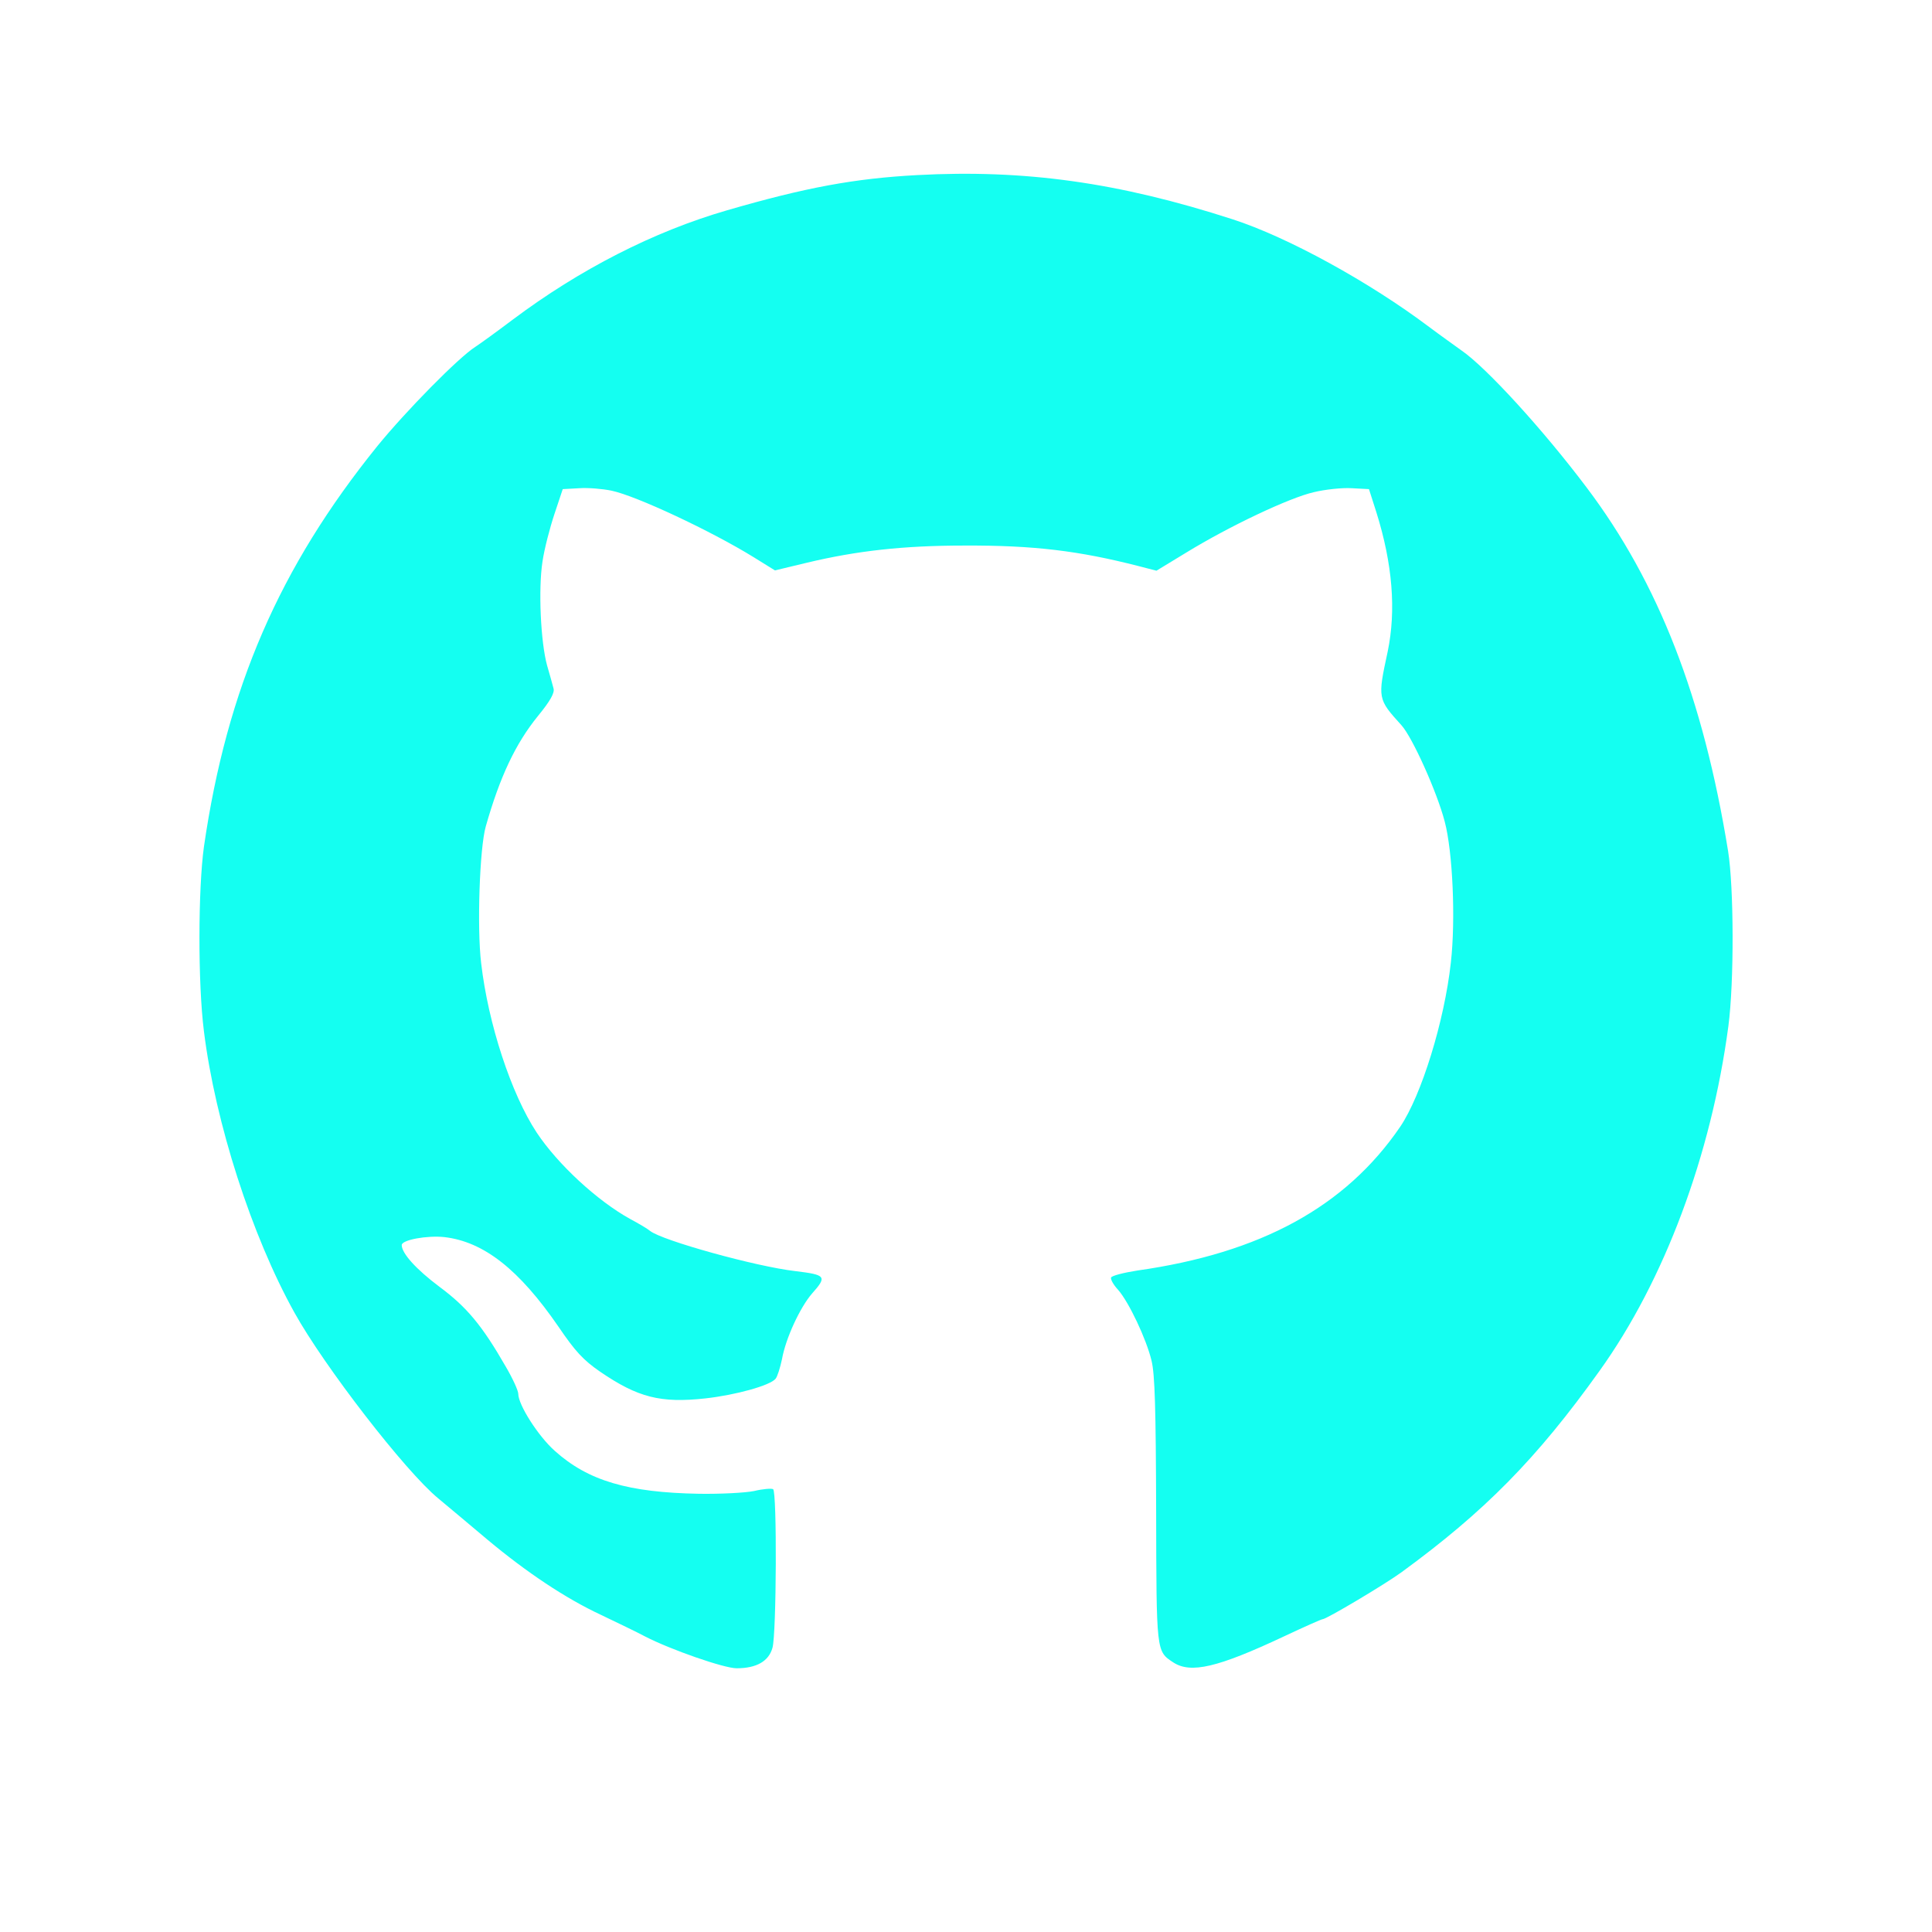 <?xml version="1.0" standalone="no"?>
<!DOCTYPE svg PUBLIC "-//W3C//DTD SVG 20010904//EN"
 "http://www.w3.org/TR/2001/REC-SVG-20010904/DTD/svg10.dtd">
<svg version="1.0" xmlns="http://www.w3.org/2000/svg"
 width="500pt" height="500pt" viewBox="0 -50 500 630"
 preserveAspectRatio="xMidYMid meet">

<g transform="translate(0,500) scale(0.1,-0.1)"
fill="#14fff1" stroke="none">
<path d="M2340 4929 c-203 -11 -362 -40 -620 -115 -238 -69 -479 -192 -699
-357 -53 -40 -107 -79 -121 -88 -55 -35 -226 -209 -319 -323 -320 -396 -491
-790 -566 -1307 -19 -137 -20 -445 0 -602 37 -298 156 -667 295 -917 97 -175
362 -518 469 -606 36 -30 109 -91 161 -135 127 -106 254 -191 370 -245 52 -25
117 -56 143 -70 83 -43 258 -104 299 -104 65 0 105 23 117 67 13 46 15 509 2
517 -5 3 -33 1 -62 -6 -30 -6 -110 -10 -179 -9 -231 4 -362 42 -471 140 -54
48 -119 150 -119 186 0 10 -18 50 -41 89 -77 134 -127 194 -216 260 -76 57
-123 109 -123 136 0 17 83 32 139 26 129 -15 244 -106 372 -292 55 -81 81
-109 136 -147 123 -84 197 -103 343 -87 99 11 211 42 229 64 6 7 15 36 21 64
12 68 59 169 98 214 50 56 45 61 -54 73 -130 15 -435 100 -474 131 -8 7 -37
24 -65 39 -107 59 -236 178 -305 282 -83 126 -158 354 -181 552 -14 116 -5
376 15 446 46 162 97 270 170 360 41 50 55 76 51 90 -3 11 -12 45 -21 75 -21
76 -29 249 -15 339 6 41 24 110 39 155 l27 81 54 3 c29 2 76 -2 105 -8 81 -17
324 -131 462 -216 l71 -44 104 25 c163 39 315 56 514 56 226 1 373 -17 568
-67 l58 -15 97 59 c142 87 337 179 416 197 37 9 93 15 124 13 l56 -3 24 -75
c53 -169 65 -320 37 -455 -33 -153 -33 -154 45 -240 36 -40 116 -218 141 -314
26 -98 36 -319 20 -460 -21 -191 -96 -433 -165 -535 -178 -261 -455 -412 -857
-469 -45 -7 -84 -17 -86 -23 -2 -6 8 -24 23 -40 35 -40 92 -160 109 -231 11
-45 14 -157 15 -488 1 -465 0 -459 56 -496 57 -37 144 -17 361 85 66 31 122
56 126 56 12 0 202 113 257 153 271 198 441 370 646 657 211 294 364 703 420
1124 19 144 18 453 -1 571 -81 500 -227 875 -461 1185 -143 190 -328 392 -408
447 -22 16 -70 50 -106 77 -194 146 -461 293 -641 351 -371 120 -677 163
-1029 144z"/>
</g>
</svg>
